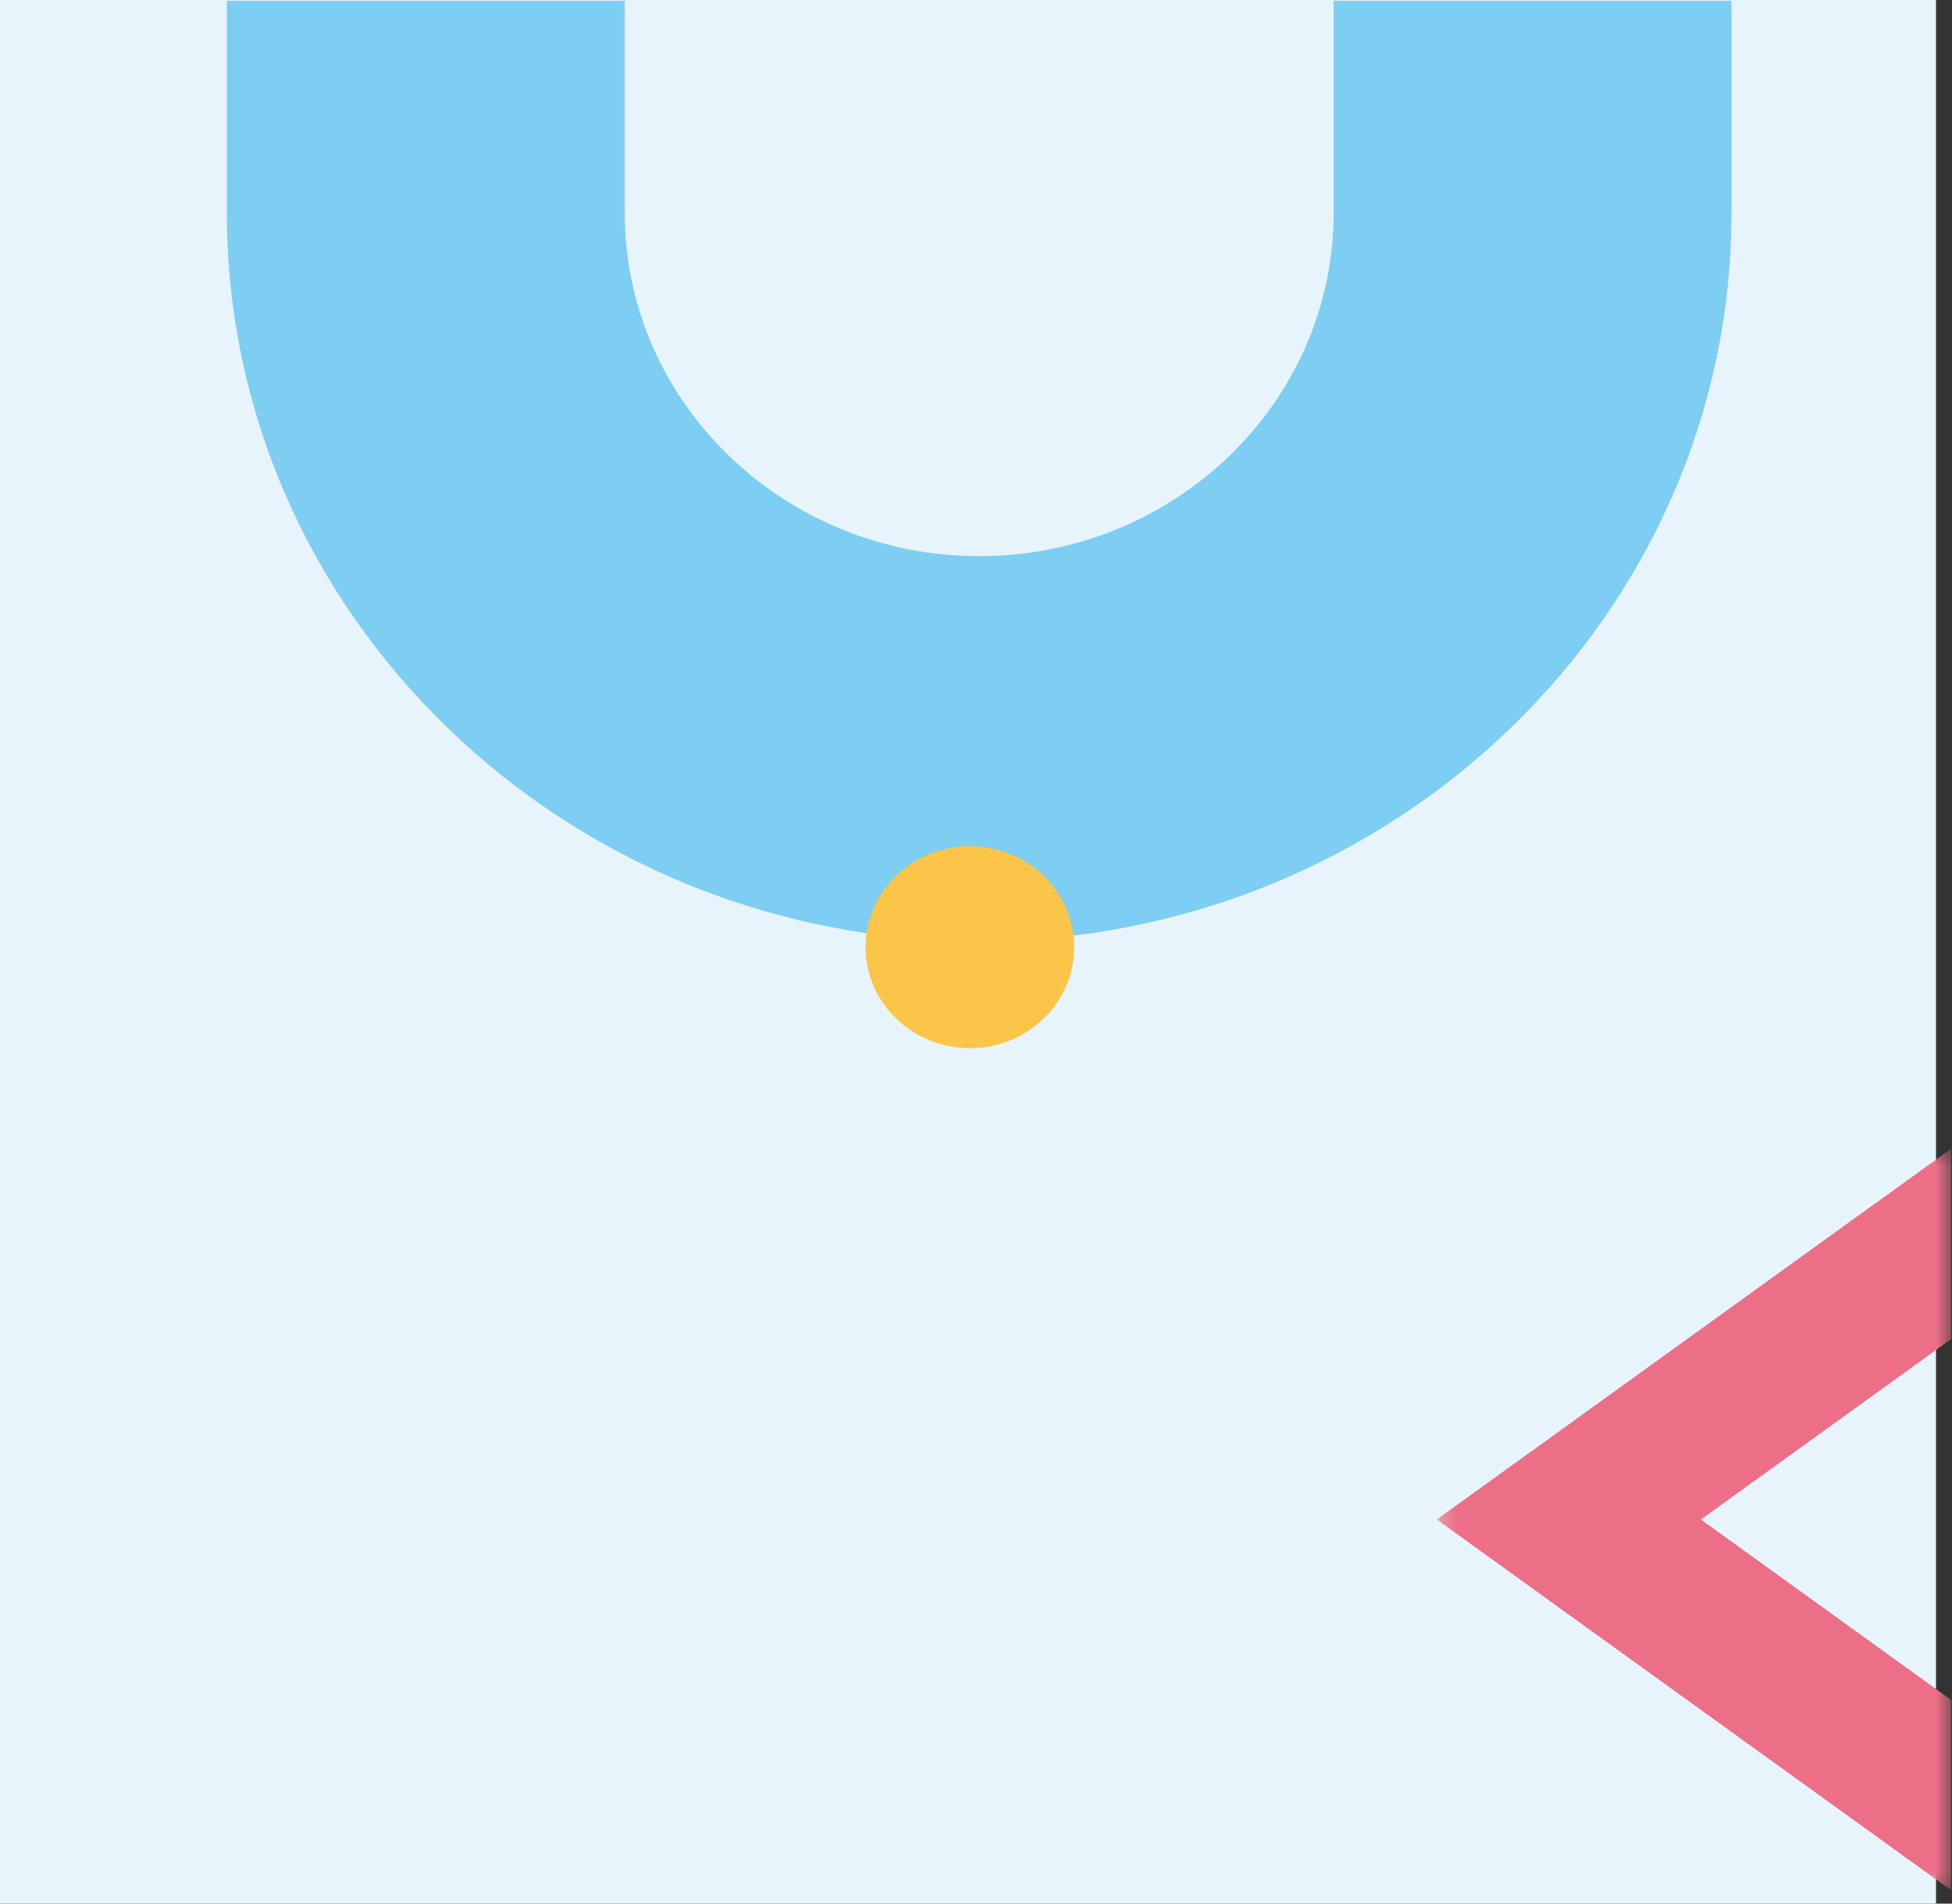 <?xml version="1.0" encoding="UTF-8"?>
<svg width="122px" height="119px" viewBox="0 0 122 119" version="1.1" xmlns="http://www.w3.org/2000/svg" xmlns:xlink="http://www.w3.org/1999/xlink">
    <rect x="0" y="0" width="122" height="119" fill="#333333" stroke="none"/>
    <!-- Generator: Sketch 57.1 (83088) - https://sketch.com -->
    <title>bckg-2</title>
    <desc>Created with Sketch.</desc>
    <defs>
        <polygon id="path-1" points="0.286 0.39 32.438 0.39 32.438 46.758 0.286 46.758"></polygon>
    </defs>
    <g id="Widok-główny" stroke="none" stroke-width="1" fill="none" fill-rule="evenodd">
        <g id="Tuesday,-October-1st" transform="translate(-240, -270)">
            <g id="bckg-2" transform="translate(240, 270)">
                <polygon id="Fill-1" fill="#E7F4FC" points="0 119 121 119 121 0 0 0"></polygon>
                <g id="Group-9" transform="translate(14, 0)">
                    <path d="M94.218,13.319 L94.218,0.05 L69.353,0.05 L69.353,13.319 C69.353,25.144 59.414,34.767 47.201,34.767 C34.984,34.767 25.048,25.144 25.048,13.319 L25.048,0.05 L0.18,0.05 L0.18,13.319 C0.18,38.42 21.275,58.844 47.201,58.844 C73.125,58.844 94.218,38.42 94.218,13.319" id="Fill-2" fill="#7ECDF2"></path>
                    <path d="M46.618,65.521 C43.016,65.521 40.098,62.694 40.098,59.209 C40.098,55.722 43.016,52.896 46.618,52.896 C50.219,52.896 53.137,55.722 53.137,59.209 C53.137,62.694 50.219,65.521 46.618,65.521" id="Fill-4" fill="#FAC549"></path>
                    <g id="Group-8" transform="translate(75.515, 71.413)">
                        <mask id="mask-2" fill="white">
                            <use xlink:href="#path-1"></use>
                        </mask>
                        <g id="Clip-7"></g>
                        <polygon id="Fill-6" fill="#EC6F87" mask="url(#mask-2)" points="32.438 46.758 26.081 42.174 0.286 23.574 26.188 4.896 32.438 0.39 32.438 12.29 16.791 23.574 32.438 34.858"></polygon>
                    </g>
                </g>
            </g>
        </g>
    </g>
</svg>